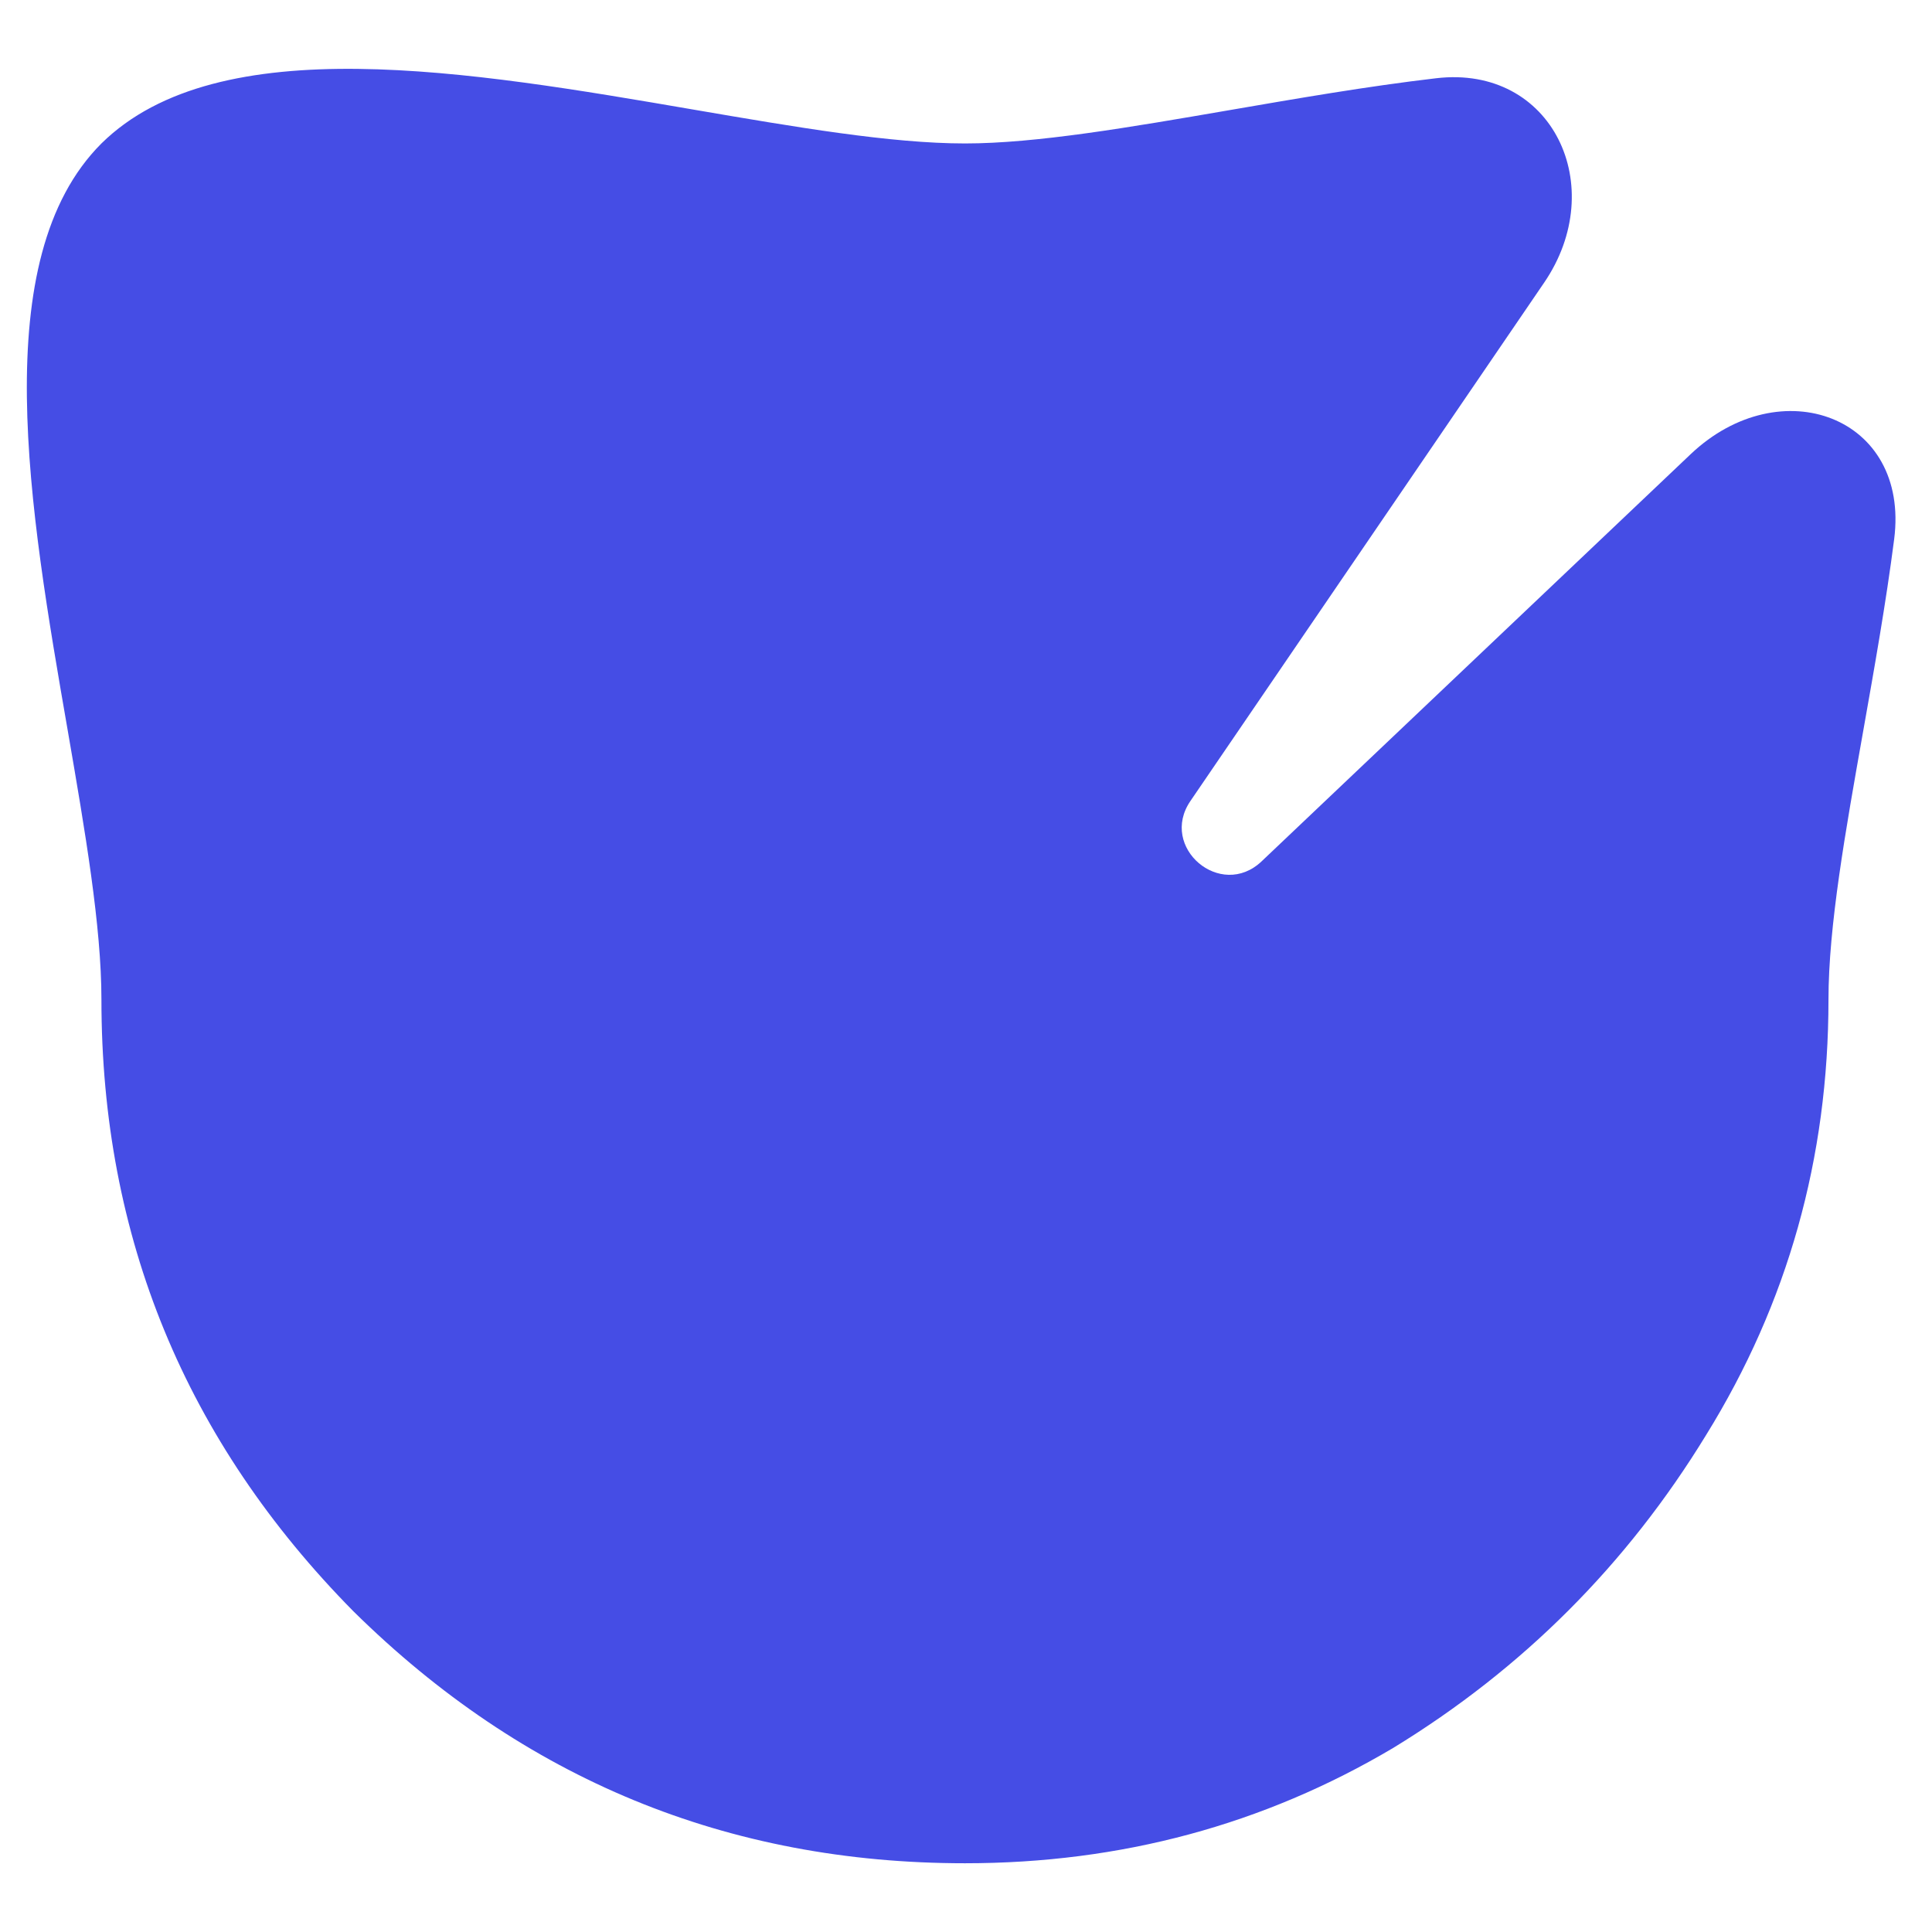 <svg width="12" height="12" viewBox="0 0 12 12" fill="none" xmlns="http://www.w3.org/2000/svg">
<path d="M7.394 4.975C7.197 5.263 7.582 5.591 7.836 5.35L10.501 2.821C11.059 2.292 11.863 2.587 11.765 3.349C11.714 3.745 11.642 4.149 11.573 4.539C11.462 5.165 11.357 5.753 11.357 6.209C11.357 7.193 11.104 8.094 10.597 8.913C10.105 9.718 9.457 10.366 8.653 10.857C7.848 11.334 6.962 11.573 5.994 11.573C4.519 11.573 3.252 11.051 2.195 10.008C1.152 8.951 0.63 7.684 0.63 6.209C0.63 5.753 0.529 5.165 0.421 4.539C0.182 3.163 -0.087 1.608 0.63 0.891C1.358 0.174 2.922 0.443 4.309 0.681C4.939 0.789 5.533 0.891 5.994 0.891C6.436 0.891 7.016 0.791 7.637 0.684C8.055 0.612 8.493 0.536 8.92 0.486C9.642 0.401 10 1.158 9.59 1.757L7.394 4.975Z" fill="#454DE5"/>
</svg>
